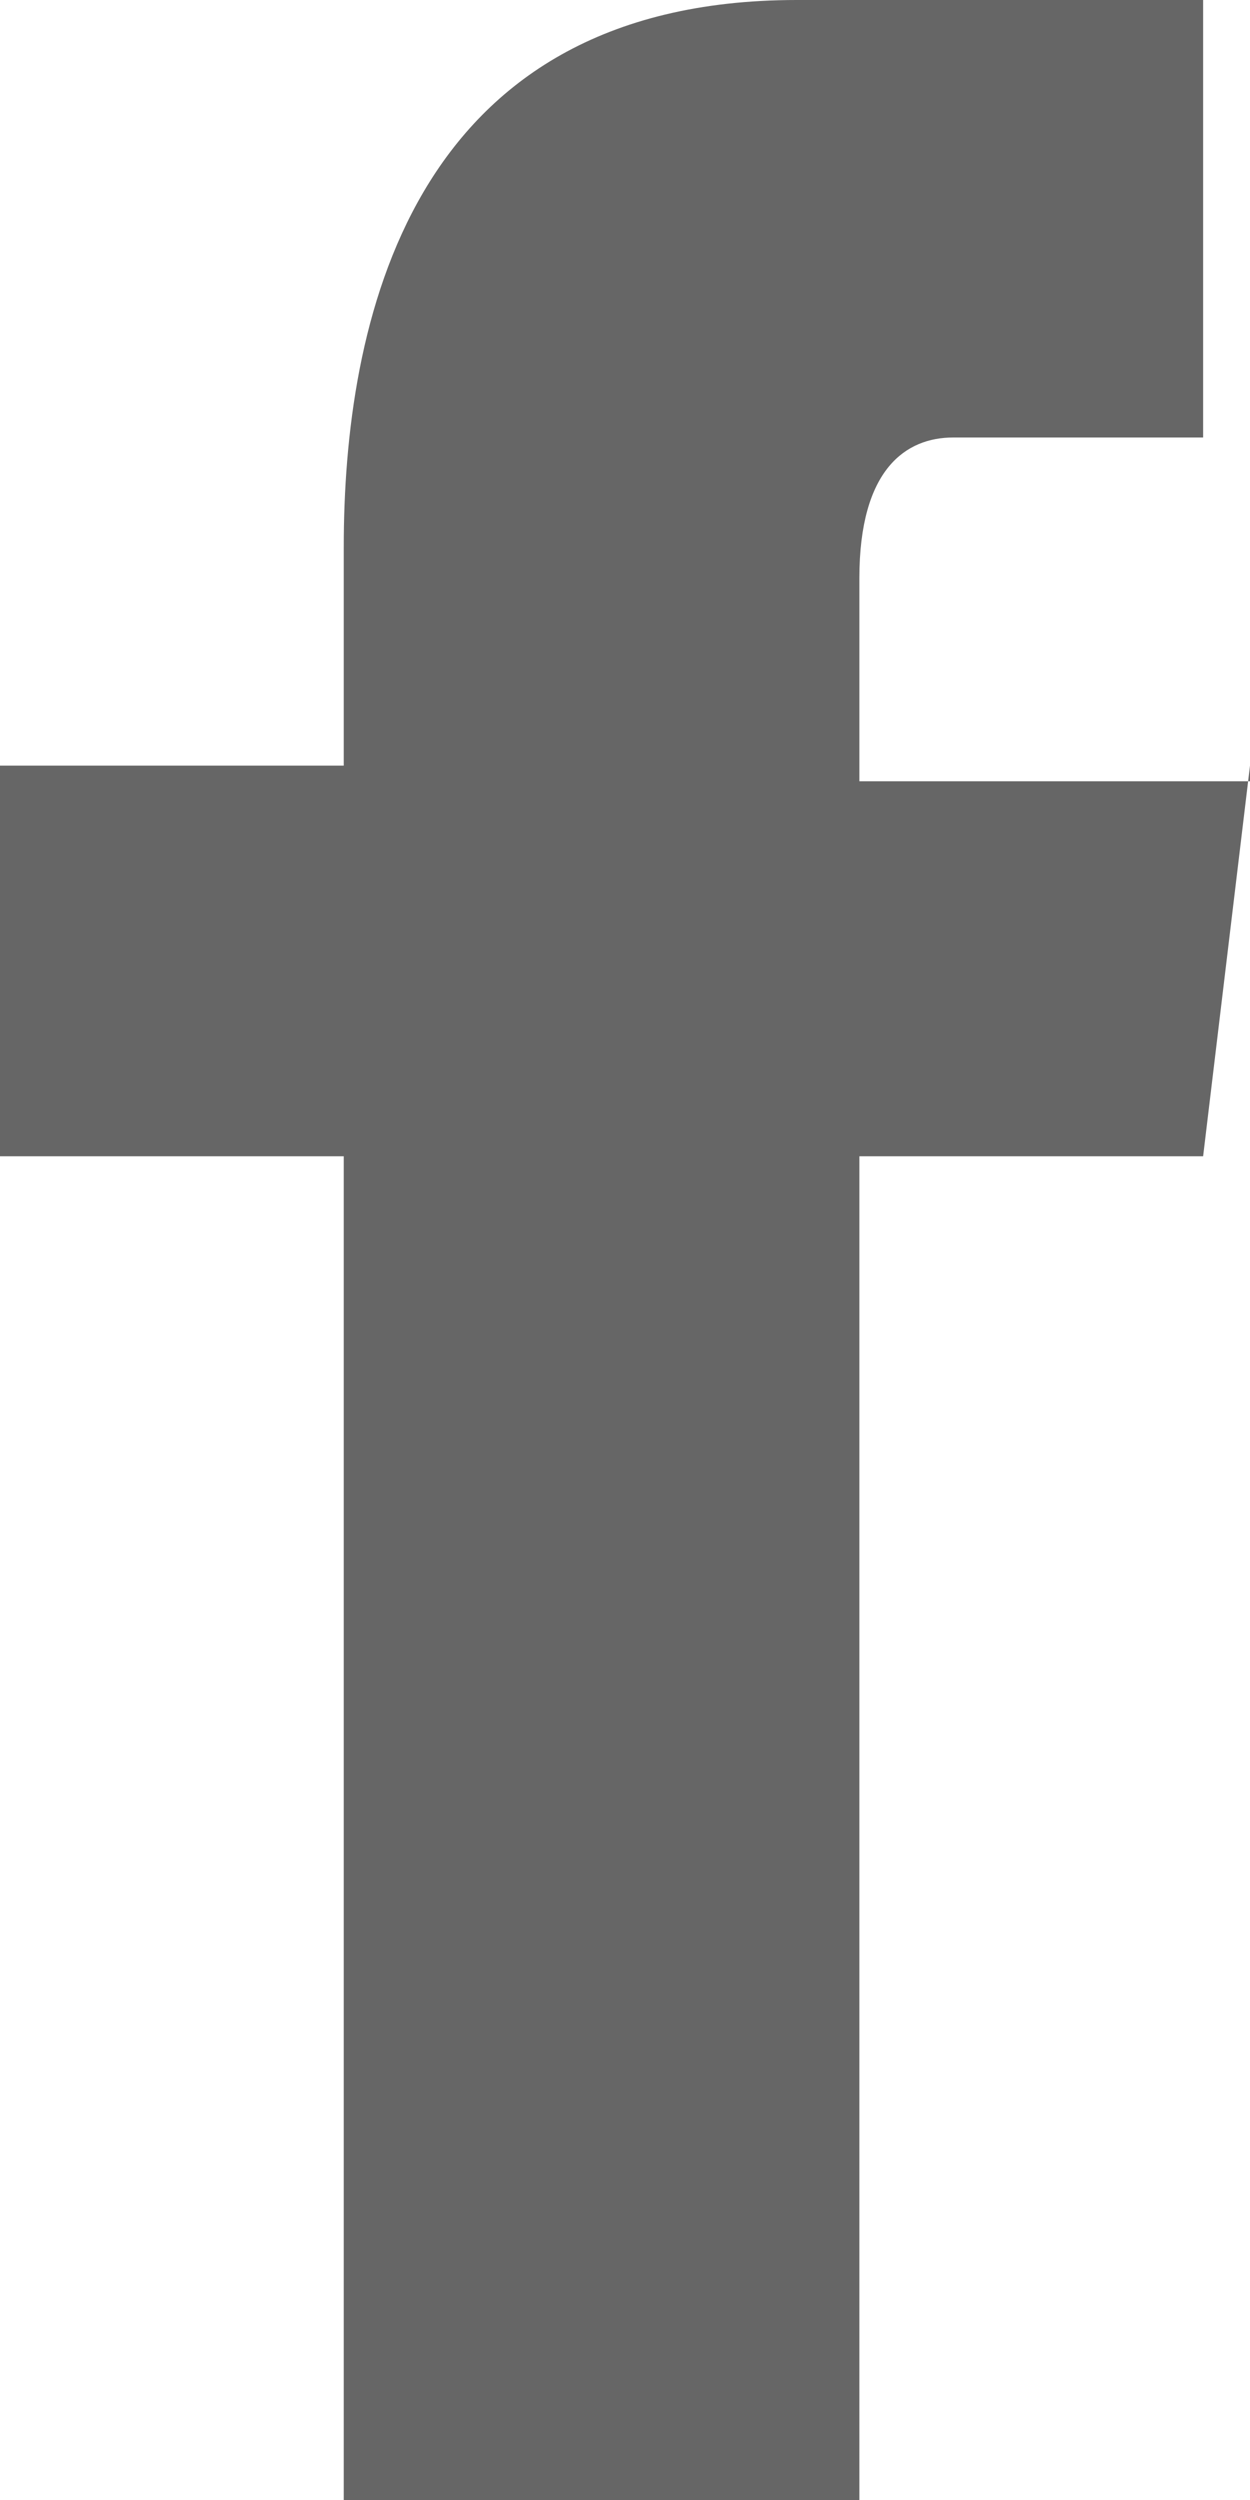 <svg xmlns="http://www.w3.org/2000/svg" width="8" height="16" viewBox="0 0 8 16"><path fill="#666" d="M8 4.9l-.3 2.5H5.5V16H2.2V7.4H0V4.9h2.2V3.5c0-1.4.4-3.5 2.9-3.5h2.6v2.8H6.1c-.3 0-.6.2-.6.9V5H8"/></svg>